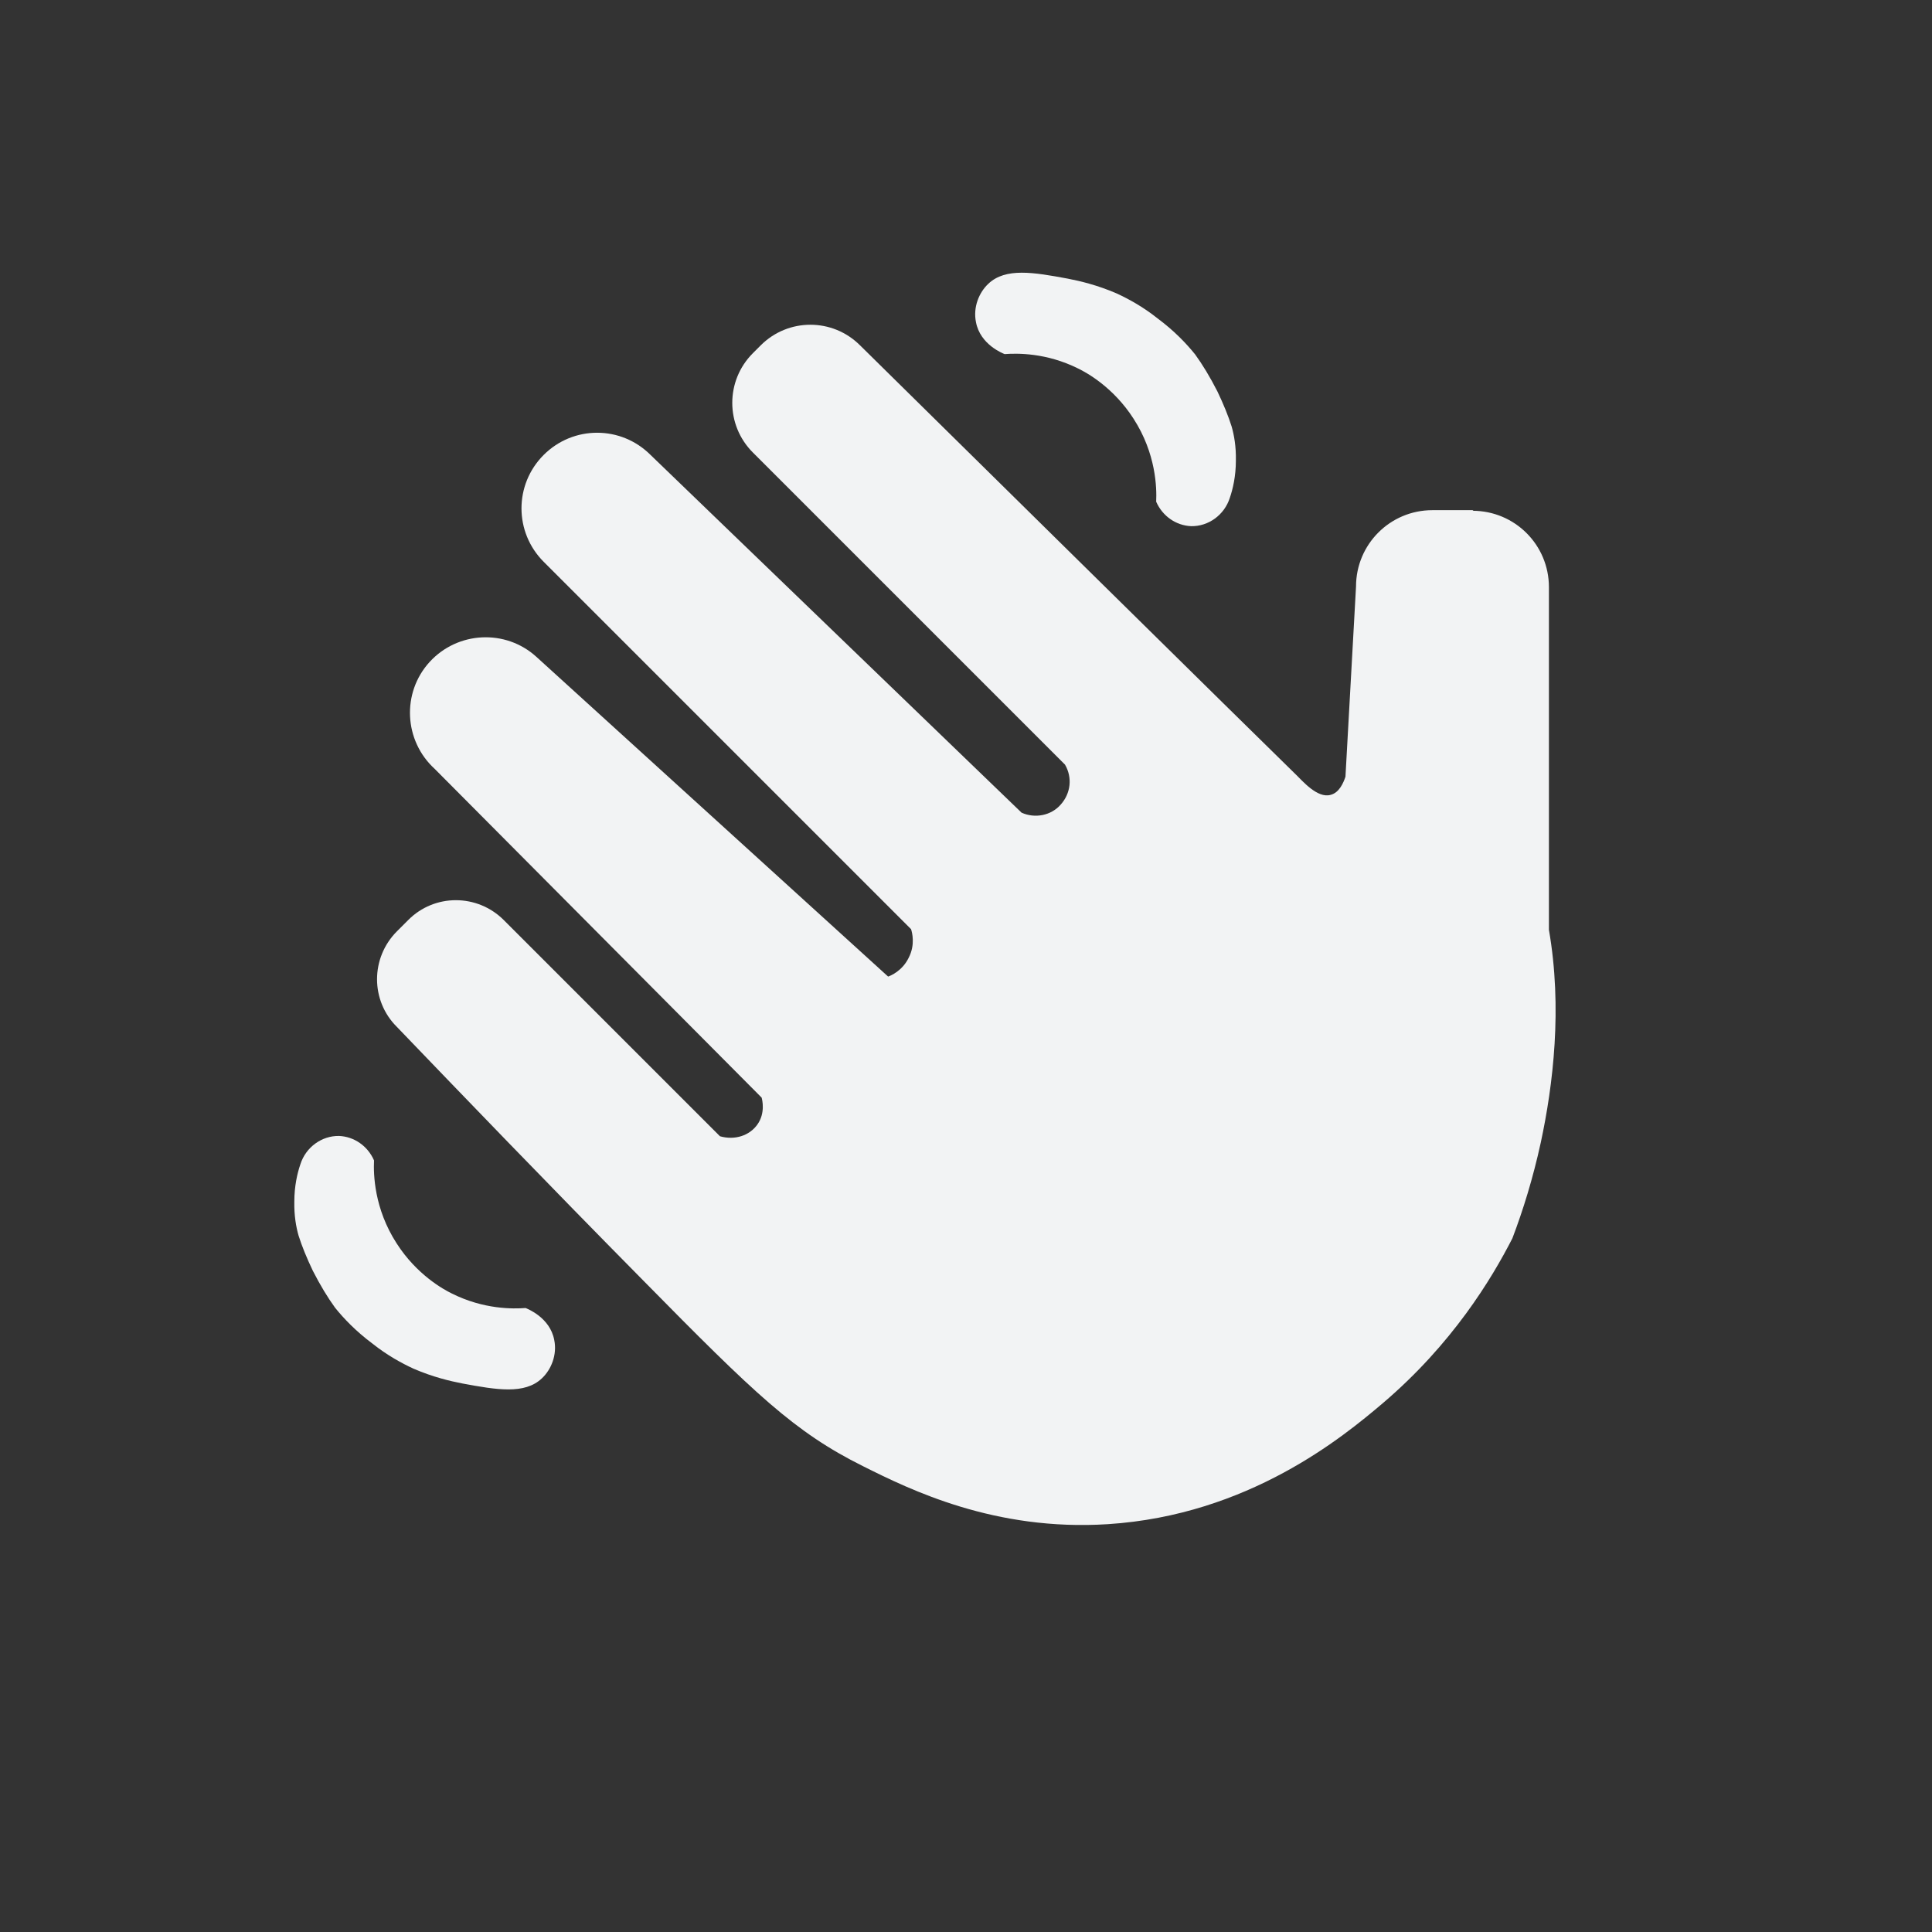 <?xml version="1.0" encoding="UTF-8"?>
<svg id="Layer_3" data-name="Layer 3" xmlns="http://www.w3.org/2000/svg" viewBox="0 0 64 64">
  <rect x="0" y="0" width="64" height="64" fill="#333333" stroke="none"/>
  <defs>
    <style>
      .cls-1 {
        fill: #f2f3f499;
      }
    </style>
  </defs>
  <path class="cls-1" d="m48.81,16.9h-1.36c-1.4,0-2.53,1.13-2.53,2.53-.12,2.1-.23,4.2-.35,6.3-.07.21-.21.53-.49.6-.44.13-.95-.48-1.14-.66-.37-.35-14.45-14.23-14.45-14.23-.91-.91-2.38-.91-3.29,0l-.26.26c-.91.91-.91,2.38,0,3.29,3.45,3.45,6.89,6.89,10.34,10.34.25.43.19.95-.14,1.32-.32.37-.86.47-1.3.27-4.1-3.95-8.19-7.9-12.29-11.85-.98-.98-2.56-.98-3.54,0s-.98,2.56,0,3.54l12.17,12.17c.03.09.15.51-.08.95-.21.43-.59.59-.68.62h0l-11.65-10.59c-1.02-.93-2.61-.85-3.54.17s-.85,2.61.17,3.54c3.61,3.63,7.22,7.26,10.83,10.89.02.07.13.51-.14.89-.26.37-.75.53-1.24.39-2.39-2.39-4.77-4.77-7.16-7.16-.88-.88-2.3-.88-3.17,0l-.37.37c-.88.88-.88,2.3,0,3.17,2.2,2.29,4.94,5.14,8.14,8.38,3.73,3.79,5.03,5.04,7.3,6.17,1.56.78,4.36,2.16,8.11,1.92,4.66-.3,7.79-2.89,9.11-4.01,2.3-1.96,3.6-4.11,4.29-5.46.35-.92.68-1.98.94-3.17.41-1.91.72-4.46.27-7.05v-11.35c0-1.4-1.13-2.53-2.53-2.53h0Z"/>
  <path class="cls-1" d="m12.39,38.45c-.02.44,0,1.58.75,2.74.66,1.03,1.54,1.52,1.83,1.66,1.06.53,2.03.51,2.44.48.05.02.81.31.95,1.06.1.49-.1.98-.41,1.27-.57.54-1.5.38-2.63.17-.41-.08-.97-.21-1.62-.49-.39-.18-.87-.44-1.36-.83-.55-.41-.95-.83-1.24-1.19-.24-.33-.49-.74-.74-1.23-.2-.42-.36-.81-.47-1.16-.08-.28-.15-.66-.14-1.13,0-.51.1-.94.2-1.23.18-.57.71-.95,1.28-.94.5.02.95.33,1.16.81h0Z"/>
  <path class="cls-1" d="m38.3,16.61c.02-.44,0-1.58-.75-2.74-.66-1.03-1.54-1.52-1.83-1.66-1.06-.53-2.03-.51-2.44-.48-.05-.02-.81-.31-.95-1.06-.1-.49.1-.98.41-1.27.57-.54,1.5-.38,2.63-.17.41.08.97.21,1.62.49.39.18.87.44,1.36.83.55.41.95.83,1.24,1.19.24.33.49.74.74,1.23.2.42.36.81.47,1.16.08.28.15.66.14,1.13,0,.51-.1.94-.2,1.23-.18.57-.71.95-1.28.94-.5-.02-.95-.33-1.16-.81h0Z"/>
</svg>
